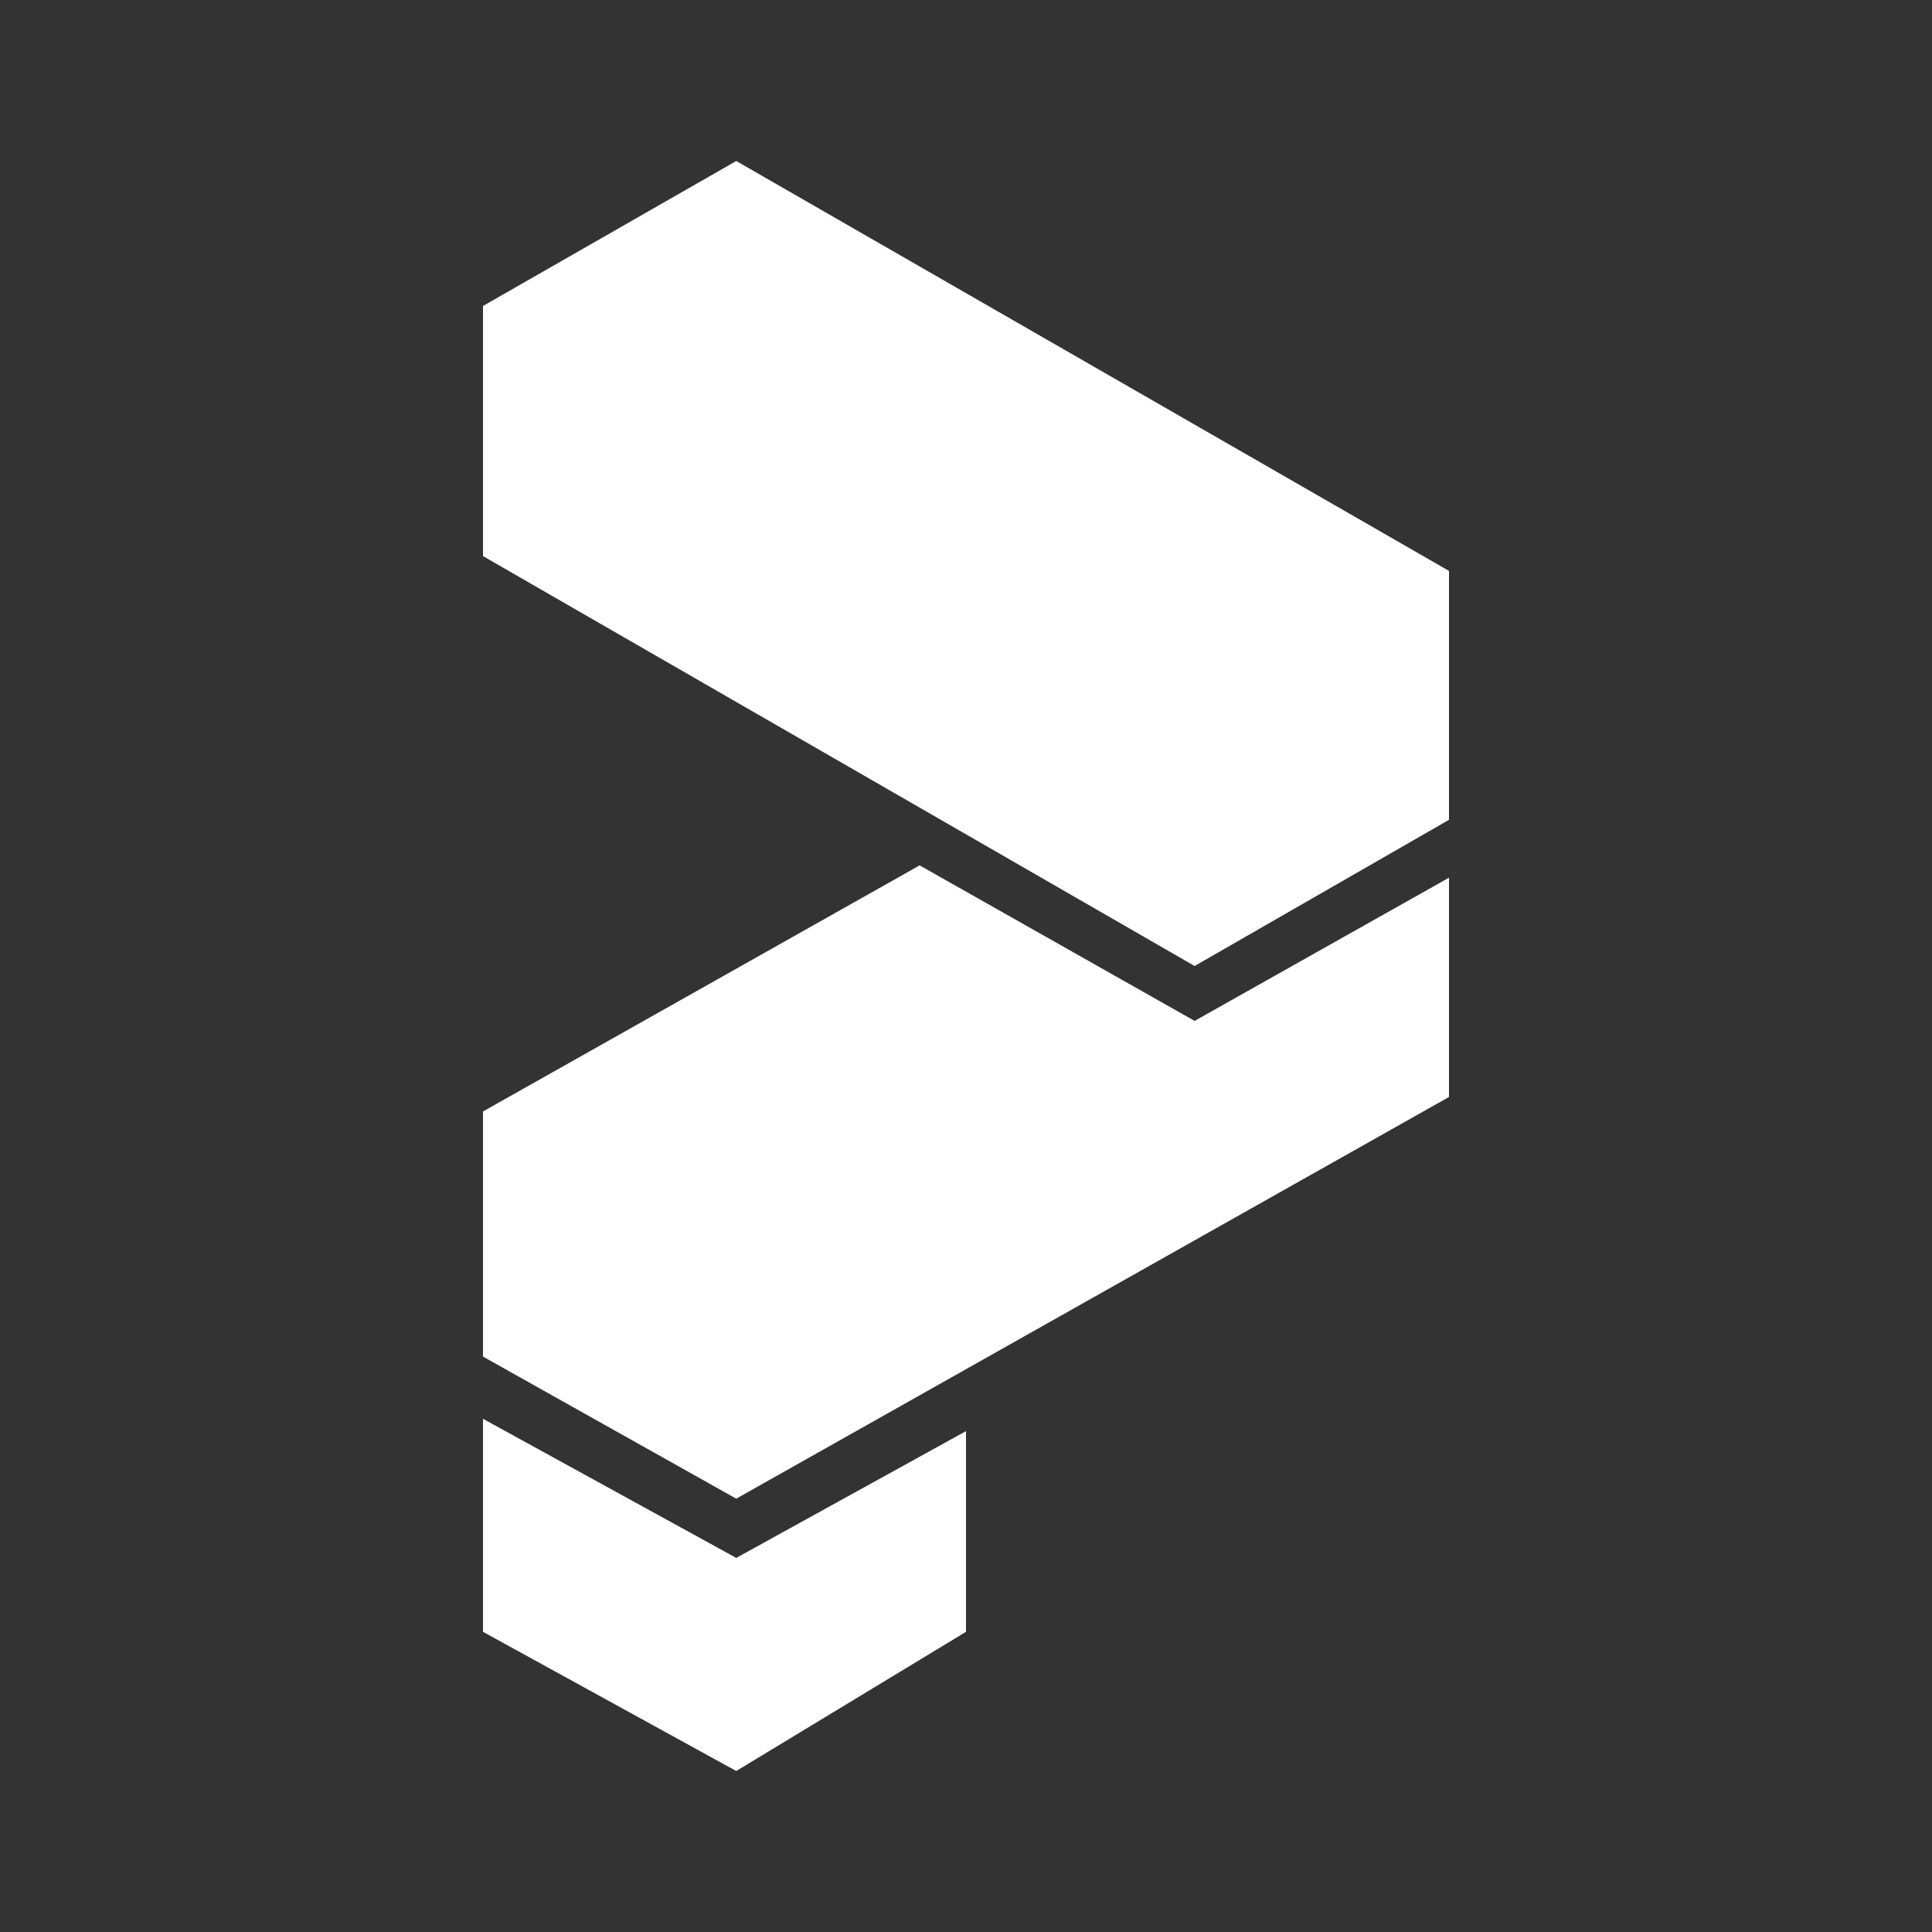 <svg width="24" height="24" viewBox="0 0 24 24" fill="none" xmlns="http://www.w3.org/2000/svg">
<rect x="0" y="0" width="24" height="24" fill="#333333" stroke="none"/>
<path d="M6 6.908V3.801L9.146 2L18 7.092V10.184L14.84 12L6 6.908ZM6 16.852V13.807L11.424 10.75L14.84 12.682L18 10.903V13.627L9.146 18.617L6 16.852ZM9.146 19.353L6 17.625V20.271L9.146 22L12 20.271V17.778L9.146 19.353Z" fill="white"/>
</svg>
